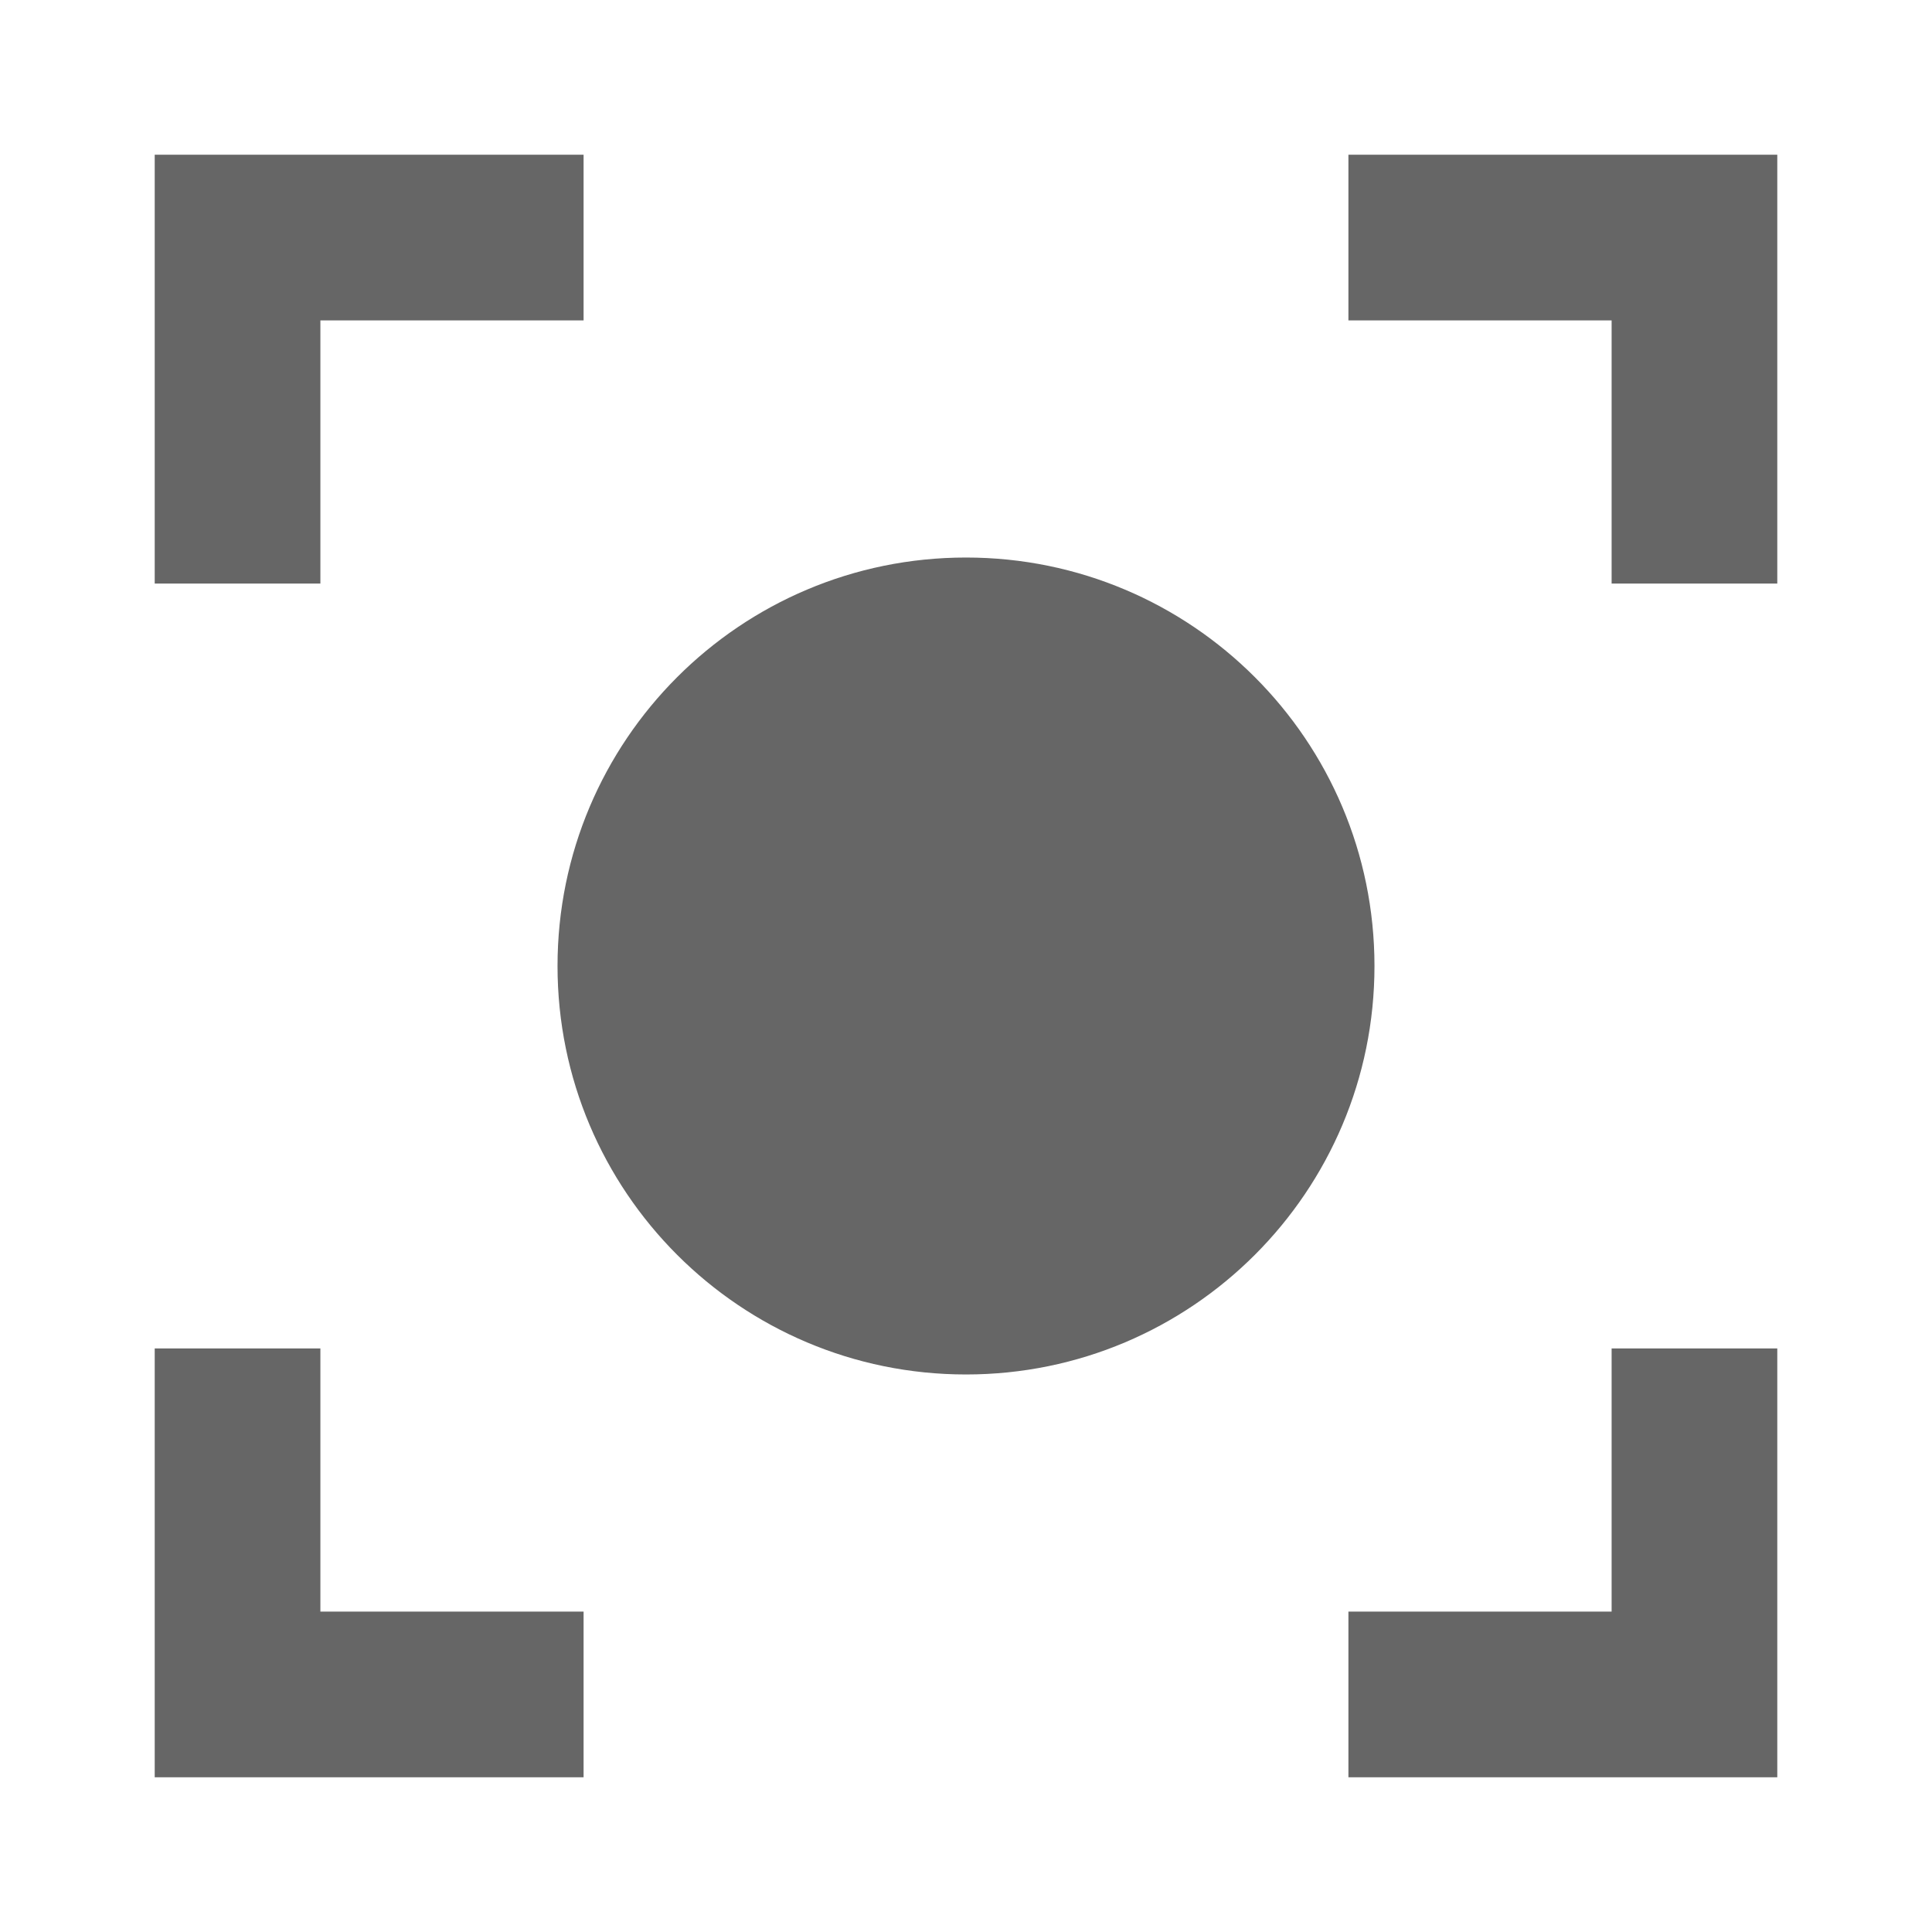<?xml version="1.0" encoding="UTF-8" standalone="no"?>
<!-- Created with Inkscape (http://www.inkscape.org/) -->

<svg
   xmlns:dc="http://purl.org/dc/elements/1.1/"
   xmlns:cc="http://creativecommons.org/ns#"
   xmlns:rdf="http://www.w3.org/1999/02/22-rdf-syntax-ns#"
   xmlns:svg="http://www.w3.org/2000/svg"
   xmlns="http://www.w3.org/2000/svg"
   xmlns:xlink="http://www.w3.org/1999/xlink"
   xmlns:sodipodi="http://sodipodi.sourceforge.net/DTD/sodipodi-0.dtd"
   xmlns:inkscape="http://www.inkscape.org/namespaces/inkscape"
   version="1.1"
   width="100%"
   height="100%"
   viewBox="0 0 512 512"
   id="svg2"
   inkscape:version="0.48.5 r10040"
   sodipodi:docname="simplescreenrecorder.svg">
  <sodipodi:namedview
     pagecolor="#666666"
     bordercolor="#666666"
     borderopacity="1"
     objecttolerance="10"
     gridtolerance="10"
     guidetolerance="10"
     inkscape:pageopacity="0"
     inkscape:pageshadow="2"
     inkscape:window-width="640"
     inkscape:window-height="480"
     id="namedview130"
     showgrid="false"
     inkscape:zoom="0.4609375"
     inkscape:cx="256"
     inkscape:cy="256"
     inkscape:window-x="59"
     inkscape:window-y="0"
     inkscape:window-maximized="0"
     inkscape:current-layer="svg2" />
  <defs
     id="defs8">
    <filter
       color-interpolation-filters="sRGB"
       id="filter3174">
      <feGaussianBlur
         id="feGaussianBlur3176"
         stdDeviation="1.71" />
    </filter>
    <linearGradient
       x1="45.448"
       y1="92.54"
       x2="45.448"
       y2="7.017"
       id="ButtonShadow"
       gradientUnits="userSpaceOnUse"
       gradientTransform="scale(1.006,0.994)">
      <stop
         id="stop3750"
         style="stop-color:#000000;stop-opacity:1"
         offset="0" />
      <stop
         id="stop3752"
         style="stop-color:#000000;stop-opacity:0.588"
         offset="1" />
    </linearGradient>
    <linearGradient
       x1="45.448"
       y1="92.54"
       x2="45.448"
       y2="7.017"
       id="linearGradient3381"
       xlink:href="#ButtonShadow"
       gradientUnits="userSpaceOnUse"
       gradientTransform="scale(1.006,0.994)" />
    <filter
       color-interpolation-filters="sRGB"
       id="filter3174-1">
      <feGaussianBlur
         id="feGaussianBlur3176-2"
         stdDeviation="1.71" />
    </filter>
    <linearGradient
       x1="45.448"
       y1="92.54"
       x2="45.448"
       y2="7.017"
       id="ButtonShadow-4"
       gradientUnits="userSpaceOnUse"
       gradientTransform="scale(1.006,0.994)">
      <stop
         id="stop3750-0"
         style="stop-color:#000000;stop-opacity:1"
         offset="0" />
      <stop
         id="stop3752-9"
         style="stop-color:#000000;stop-opacity:0.588"
         offset="1" />
    </linearGradient>
    <linearGradient
       x1="45.448"
       y1="92.54"
       x2="45.448"
       y2="7.017"
       id="linearGradient3381-9"
       xlink:href="#ButtonShadow-4"
       gradientUnits="userSpaceOnUse"
       gradientTransform="scale(1.006,0.994)" />
    <filter
       color-interpolation-filters="sRGB"
       id="filter3174-2">
      <feGaussianBlur
         stdDeviation="1.71"
         id="feGaussianBlur3176-8" />
    </filter>
    <linearGradient
       x1="45.448"
       y1="92.54"
       x2="45.448"
       y2="7.017"
       id="ButtonShadow-2"
       gradientUnits="userSpaceOnUse"
       gradientTransform="scale(1.006,0.994)">
      <stop
         id="stop3750-9"
         style="stop-color:#000000;stop-opacity:1"
         offset="0" />
      <stop
         id="stop3752-2"
         style="stop-color:#000000;stop-opacity:0.588"
         offset="1" />
    </linearGradient>
    <linearGradient
       x1="45.448"
       y1="92.54"
       x2="45.448"
       y2="7.017"
       id="linearGradient3381-4"
       xlink:href="#ButtonShadow-2"
       gradientUnits="userSpaceOnUse"
       gradientTransform="scale(1.006,0.994)" />
    <filter
       color-interpolation-filters="sRGB"
       id="filter3174-11">
      <feGaussianBlur
         stdDeviation="1.71"
         id="feGaussianBlur3176-20" />
    </filter>
    <linearGradient
       x1="45.448"
       y1="92.54"
       x2="45.448"
       y2="7.017"
       id="ButtonShadow-8"
       gradientUnits="userSpaceOnUse"
       gradientTransform="scale(1.006,0.994)">
      <stop
         id="stop3750-5"
         style="stop-color:#000000;stop-opacity:1"
         offset="0" />
      <stop
         id="stop3752-8"
         style="stop-color:#000000;stop-opacity:0.588"
         offset="1" />
    </linearGradient>
    <linearGradient
       x1="45.448"
       y1="92.54"
       x2="45.448"
       y2="7.017"
       id="linearGradient3381-43"
       xlink:href="#ButtonShadow-8"
       gradientUnits="userSpaceOnUse"
       gradientTransform="scale(1.006,0.994)" />
    <filter
       color-interpolation-filters="sRGB"
       id="filter3174-12">
      <feGaussianBlur
         stdDeviation="1.71"
         id="feGaussianBlur3176-4" />
    </filter>
    <linearGradient
       x1="45.448"
       y1="92.54"
       x2="45.448"
       y2="7.017"
       id="ButtonShadow-3"
       gradientUnits="userSpaceOnUse"
       gradientTransform="scale(1.006,0.994)">
      <stop
         id="stop3750-01"
         style="stop-color:#000000;stop-opacity:1"
         offset="0" />
      <stop
         id="stop3752-1"
         style="stop-color:#000000;stop-opacity:0.588"
         offset="1" />
    </linearGradient>
    <linearGradient
       x1="45.448"
       y1="92.54"
       x2="45.448"
       y2="7.017"
       id="linearGradient3381-1"
       xlink:href="#ButtonShadow-3"
       gradientUnits="userSpaceOnUse"
       gradientTransform="scale(1.006,0.994)" />
    <filter
       color-interpolation-filters="sRGB"
       id="filter3174-111">
      <feGaussianBlur
         stdDeviation="1.71"
         id="feGaussianBlur3176-9" />
    </filter>
    <linearGradient
       x1="45.448"
       y1="92.54"
       x2="45.448"
       y2="7.017"
       id="ButtonShadow-35"
       gradientUnits="userSpaceOnUse"
       gradientTransform="scale(1.006,0.994)">
      <stop
         id="stop3750-4"
         style="stop-color:#000000;stop-opacity:1"
         offset="0" />
      <stop
         id="stop3752-96"
         style="stop-color:#000000;stop-opacity:0.588"
         offset="1" />
    </linearGradient>
    <linearGradient
       x1="45.448"
       y1="92.54"
       x2="45.448"
       y2="7.017"
       id="linearGradient3381-94"
       xlink:href="#ButtonShadow-35"
       gradientUnits="userSpaceOnUse"
       gradientTransform="scale(1.006,0.994)" />
    <clipPath
       id="clipPath29712">
      <path
         d="M 26,0 C 11.603,0 0,11.603 0,26 l 0,460 c 0,14.397 11.603,26 26,26 l 460,0 c 14.397,0 26,-11.603 26,-26 L 512,26 C 512,11.603 500.397,0 486,0 L 26,0 z"
         inkscape:connector-curvature="0"
         id="path29714"
         style="fill:none;fill-opacity:1;stroke:none" />
    </clipPath>
    <linearGradient
       id="linearGradient4108">
      <stop
         id="stop4110"
         style="stop-color:#b22b2d;stop-opacity:1"
         offset="0" />
      <stop
         id="stop4116"
         style="stop-color:#39962a;stop-opacity:1"
         offset="0.5" />
      <stop
         id="stop4112"
         style="stop-color:#4f4ddd;stop-opacity:1"
         offset="1" />
    </linearGradient>
    <linearGradient
       x1="0"
       y1="256"
       x2="512"
       y2="256"
       id="linearGradient31370"
       xlink:href="#linearGradient4108"
       gradientUnits="userSpaceOnUse" />
  </defs>
  <path
     d="M 26,0 C 11.603,0 0,11.603 0,26 l 0,460 c 0,14.397 11.603,26 26,26 l 460,0 c 14.397,0 26,-11.603 26,-26 L 512,26 C 512,11.603 500.397,0 486,0 L 26,0 z"
     inkscape:connector-curvature="0"
     id="rect2986"
     style="fill:none;fill-opacity:1;stroke:none" />
  <g
     transform="matrix(6.81,0,0,6.81,-395.221,-38.545)"
     id="g4082" />
  <g
     transform="matrix(6.81,0,0,6.81,-413.63,-72.295)"
     id="g4082-1" />
  <rect
     width="86"
     height="85"
     rx="6"
     ry="6"
     x="5"
     y="7"
     transform="matrix(4.577,0,0,4.577,-783.323,-164.903)"
     id="rect3745"
     style="opacity:0.9;fill:url(#linearGradient3381);fill-opacity:1;fill-rule:nonzero;stroke:none;display:none;filter:url(#filter3174)" />
  <g
     transform="matrix(6.81,0,0,6.81,1245.77,-189.122)"
     id="g4082-8" />
  <rect
     width="86"
     height="85"
     rx="6"
     ry="6"
     x="5"
     y="7"
     transform="matrix(4.577,0,0,4.577,876.077,-281.731)"
     id="rect3745-5"
     style="opacity:0.9;fill:url(#linearGradient3381-9);fill-opacity:1;fill-rule:nonzero;stroke:none;display:none;filter:url(#filter3174-1)" />
  <g
     transform="translate(-12.647,-848.086)"
     id="layer1" />
  <g
     transform="matrix(1.1,0,0,0.444,82.434,-51.331)"
     id="g2036">
    <g
       transform="matrix(1.053,0,0,1.286,-1.263,-13.429)"
       id="g3712"
       style="opacity:0.4" />
  </g>
  <g
     transform="translate(84.834,-76.442)"
     id="g3541" />
  <g
     transform="translate(84.834,-76.442)"
     id="g3536" />
  <g
     transform="translate(-618.166,-661.692)"
     id="g4076">
    <g
       transform="translate(-926.668,684.384)"
       id="g4038" />
  </g>
  <g
     transform="matrix(6.81,0,0,6.81,-201.93,-72.295)"
     id="g4082-88" />
  <rect
     width="86"
     height="85"
     rx="6"
     ry="6"
     x="5"
     y="7"
     transform="matrix(4.577,0,0,4.577,-571.623,-164.903)"
     id="rect3745-6"
     style="opacity:0.9;fill:url(#linearGradient3381-4);fill-opacity:1;fill-rule:nonzero;stroke:none;display:none;filter:url(#filter3174-2)" />
  <g
     transform="translate(-1460.346,-731.258)"
     id="layer1-6" />
  <g
     transform="matrix(1.1,0,0,0.444,-1365.265,65.496)"
     id="g2036-6">
    <g
       transform="matrix(1.053,0,0,1.286,-1.263,-13.429)"
       id="g3712-3"
       style="opacity:0.4" />
  </g>
  <g
     transform="translate(-1362.865,40.385)"
     id="g3541-6" />
  <g
     transform="translate(-1362.865,40.385)"
     id="g3536-6" />
  <g
     transform="translate(-2065.865,-544.864)"
     id="g4076-5">
    <g
       transform="translate(-926.668,684.384)"
       id="g4038-0" />
  </g>
  <g
     transform="matrix(6.81,0,0,6.81,-221.669,-87.131)"
     id="g4082-11" />
  <rect
     width="86"
     height="85"
     rx="6"
     ry="6"
     x="5"
     y="7"
     transform="matrix(4.577,0,0,4.577,-591.362,-179.739)"
     id="rect3745-3"
     style="opacity:0.9;fill:url(#linearGradient3381-43);fill-opacity:1;fill-rule:nonzero;stroke:none;display:none;filter:url(#filter3174-11)" />
  <g
     transform="translate(-1480.085,-746.094)"
     id="layer1-0" />
  <g
     transform="matrix(1.1,0,0,0.444,-1385.004,50.66)"
     id="g2036-3">
    <g
       transform="matrix(1.053,0,0,1.286,-1.263,-13.429)"
       id="g3712-0"
       style="opacity:0.4" />
  </g>
  <g
     transform="translate(-1382.604,25.549)"
     id="g3541-3" />
  <g
     transform="translate(-1382.604,25.549)"
     id="g3536-2" />
  <g
     transform="translate(-2085.604,-559.701)"
     id="g4076-6">
    <g
       transform="translate(-926.668,684.384)"
       id="g4038-8" />
  </g>
  <g
     transform="matrix(6.81,0,0,6.81,-291.092,-642.521)"
     id="g4082-6" />
  <rect
     width="86"
     height="85"
     rx="6"
     ry="6"
     x="5"
     y="7"
     transform="matrix(4.577,0,0,4.577,-660.785,-735.129)"
     id="rect3745-2"
     style="opacity:0.9;fill:url(#linearGradient3381-1);fill-opacity:1;fill-rule:nonzero;stroke:none;display:none;filter:url(#filter3174-12)" />
  <g
     transform="translate(-1549.509,-1301.484)"
     id="layer1-5" />
  <g
     transform="matrix(1.1,0,0,0.444,-1454.428,-504.73)"
     id="g2036-1">
    <g
       transform="matrix(1.053,0,0,1.286,-1.263,-13.429)"
       id="g3712-5"
       style="opacity:0.4" />
  </g>
  <g
     transform="translate(-1452.028,-529.841)"
     id="g3541-1" />
  <g
     transform="translate(-1452.028,-529.841)"
     id="g3536-23" />
  <g
     transform="translate(-2155.028,-1115.09)"
     id="g4076-9">
    <g
       transform="translate(-926.668,684.384)"
       id="g4038-7" />
  </g>
  <g
     transform="matrix(6.81,0,0,6.81,-273.736,-560.08)"
     id="g4082-65" />
  <rect
     width="86"
     height="85"
     rx="6"
     ry="6"
     x="5"
     y="7"
     transform="matrix(4.577,0,0,4.577,-643.429,-652.689)"
     id="rect3745-1"
     style="opacity:0.9;fill:url(#linearGradient3381-94);fill-opacity:1;fill-rule:nonzero;stroke:none;display:none;filter:url(#filter3174-111)" />
  <g
     transform="translate(-1532.153,-1219.044)"
     id="layer1-8" />
  <g
     transform="matrix(1.1,0,0,0.444,-1437.072,-422.289)"
     id="g2036-2">
    <g
       transform="matrix(1.053,0,0,1.286,-1.263,-13.429)"
       id="g3712-35"
       style="opacity:0.4" />
  </g>
  <g
     transform="translate(-1434.672,-447.4)"
     id="g3541-30" />
  <g
     transform="translate(-1434.672,-447.4)"
     id="g3536-8" />
  <g
     transform="translate(-2137.672,-1032.65)"
     id="g4076-0">
    <g
       transform="translate(-926.668,684.384)"
       id="g4038-2" />
  </g>
  <g
     transform="translate(-710.082,-351.489)"
     id="g62"
     style="line-height:125%;letter-spacing:0;word-spacing:0;font-family:Gentium Book Basic" />
  <g
     clip-path="url(#clipPath29712)"
     id="g28306"
     style="opacity:0.0;fill:#000000;fill-opacity:1;stroke:none">
    <path
       d="m 41,41 0,113.656 388.909,388.909 0,-113.656 z"
       inkscape:connector-curvature="0"
       id="path28308"
       style="fill:#000000" />
    <path
       d="m 41,154.656 43.906,0 388.909,388.909 -43.906,0 z"
       inkscape:connector-curvature="0"
       id="path28310"
       style="fill:#000000" />
    <path
       d="m 84.906,154.656 0,-69.75 388.909,388.909 0,69.75 z"
       inkscape:connector-curvature="0"
       id="path28312"
       style="fill:#000000" />
    <path
       d="m 84.906,84.906 69.75,0 388.909,388.909 -69.75,0 z"
       inkscape:connector-curvature="0"
       id="path28314"
       style="fill:#000000" />
    <path
       d="m 154.656,84.906 0,-43.906 388.909,388.909 0,43.906 z"
       inkscape:connector-curvature="0"
       id="path28316"
       style="fill:#000000" />
    <path
       d="M 154.656,41 41,41 l 388.909,388.909 113.656,0 z"
       inkscape:connector-curvature="0"
       id="path28318"
       style="fill:#000000" />
    <path
       d="m 357.344,41 0,43.906 388.909,388.909 0,-43.906 z"
       inkscape:connector-curvature="0"
       id="path28320"
       style="fill:#000000" />
    <path
       d="m 357.344,84.906 69.75,0 388.909,388.909 -69.75,0 z"
       inkscape:connector-curvature="0"
       id="path28322"
       style="fill:#000000" />
    <path
       d="m 427.094,84.906 0,69.75 388.909,388.909 0,-69.75 z"
       inkscape:connector-curvature="0"
       id="path28324"
       style="fill:#000000" />
    <path
       d="m 427.094,154.656 43.906,0 388.909,388.909 -43.906,0 z"
       inkscape:connector-curvature="0"
       id="path28326"
       style="fill:#000000" />
    <path
       d="M 471,154.656 471,41 l 388.909,388.909 0,113.656 z"
       inkscape:connector-curvature="0"
       id="path28328"
       style="fill:#000000" />
    <path
       d="m 471,41 -113.656,0 388.909,388.909 113.656,0 z"
       inkscape:connector-curvature="0"
       id="path28330"
       style="fill:#000000" />
    <path
       d="m 256,147.75 c -59.794,0 -108.25,48.456 -108.25,108.25 l 388.909,388.909 c 0,-59.794 48.456,-108.25 108.25,-108.25 z"
       inkscape:connector-curvature="0"
       id="path28332"
       style="fill:#000000" />
    <path
       d="m 147.75,256 c 0,31.471 13.423,59.8 34.857,79.578 L 571.515,724.487 c -21.434,-19.777 -34.857,-48.107 -34.857,-79.578 z"
       inkscape:connector-curvature="0"
       id="path28334"
       style="fill:#000000" />
    <path
       d="M 182.607,335.578 C 201.897,353.378 227.676,364.25 256,364.25 l 388.909,388.909 c -28.324,0 -54.103,-10.872 -73.393,-28.672 z"
       inkscape:connector-curvature="0"
       id="path28336"
       style="fill:#000000" />
    <path
       d="m 256,364.25 c 59.794,0 108.25,-48.456 108.25,-108.25 l 388.909,388.909 c 0,59.794 -48.456,108.25 -108.25,108.25 z"
       inkscape:connector-curvature="0"
       id="path28338"
       style="fill:#000000" />
    <path
       d="m 364.25,256 c 0,-28.138 -10.731,-53.766 -28.324,-73.014 l 388.909,388.909 c 17.593,19.248 28.324,44.876 28.324,73.014 z"
       inkscape:connector-curvature="0"
       id="path28340"
       style="fill:#000000" />
    <path
       d="M 335.926,182.986 C 316.134,161.331 287.656,147.75 256,147.75 l 388.909,388.909 c 31.656,0 60.134,13.581 79.926,35.236 z"
       inkscape:connector-curvature="0"
       id="path28342"
       style="fill:#000000" />
    <path
       d="M 41,357.344 41,471 l 388.909,388.909 0,-113.656 z"
       inkscape:connector-curvature="0"
       id="path28344"
       style="fill:#000000" />
    <path
       d="m 41,471 113.656,0 388.909,388.909 -113.656,0 z"
       inkscape:connector-curvature="0"
       id="path28346"
       style="fill:#000000" />
    <path
       d="m 154.656,471 0,-43.906 388.909,388.909 0,43.906 z"
       inkscape:connector-curvature="0"
       id="path28348"
       style="fill:#000000" />
    <path
       d="m 154.656,427.094 -69.75,0 388.909,388.909 69.75,0 z"
       inkscape:connector-curvature="0"
       id="path28350"
       style="fill:#000000" />
    <path
       d="m 84.906,427.094 0,-69.75 388.909,388.909 0,69.75 z"
       inkscape:connector-curvature="0"
       id="path28352"
       style="fill:#000000" />
    <path
       d="m 84.906,357.344 -43.906,0 388.909,388.909 43.906,0 z"
       inkscape:connector-curvature="0"
       id="path28354"
       style="fill:#000000" />
    <path
       d="m 427.094,357.344 0,69.75 388.909,388.909 0,-69.75 z"
       inkscape:connector-curvature="0"
       id="path28356"
       style="fill:#000000" />
    <path
       d="m 427.094,427.094 -69.75,0 388.909,388.909 69.75,0 z"
       inkscape:connector-curvature="0"
       id="path28358"
       style="fill:#000000" />
    <path
       d="m 357.344,427.094 0,43.906 388.909,388.909 0,-43.906 z"
       inkscape:connector-curvature="0"
       id="path28360"
       style="fill:#000000" />
    <path
       d="M 357.344,471 471,471 l 388.909,388.909 -113.656,0 z"
       inkscape:connector-curvature="0"
       id="path28362"
       style="fill:#000000" />
    <path
       d="m 471,471 0,-113.656 388.909,388.909 0,113.656 z"
       inkscape:connector-curvature="0"
       id="path28364"
       style="fill:#000000" />
    <path
       d="m 471,357.344 -43.906,0 388.909,388.909 43.906,0 z"
       inkscape:connector-curvature="0"
       id="path28366"
       style="fill:#000000" />
  </g>
  <path
     d="m 41,41 0,113.656 43.906,0 0,-69.75 69.75,0 0,-43.906 L 41,41 z m 316.344,0 0,43.906 69.75,0 0,69.75 43.906,0 L 471,41 357.344,41 z M 256,147.75 c -59.794,0 -108.25,48.456 -108.25,108.25 0,59.794 48.456,108.25 108.25,108.25 59.794,0 108.25,-48.456 108.25,-108.25 0,-59.794 -48.456,-108.25 -108.25,-108.25 z M 41,357.344 41,471 l 113.656,0 0,-43.906 -69.75,0 0,-69.75 -43.906,0 z m 386.094,0 0,69.75 -69.75,0 0,43.906 113.656,0 0,-113.656 -43.906,0 z"
     inkscape:connector-curvature="0"
     id="path27023"
     style="fill:#666666;fill-opacity:1;stroke:none" />
</svg>
